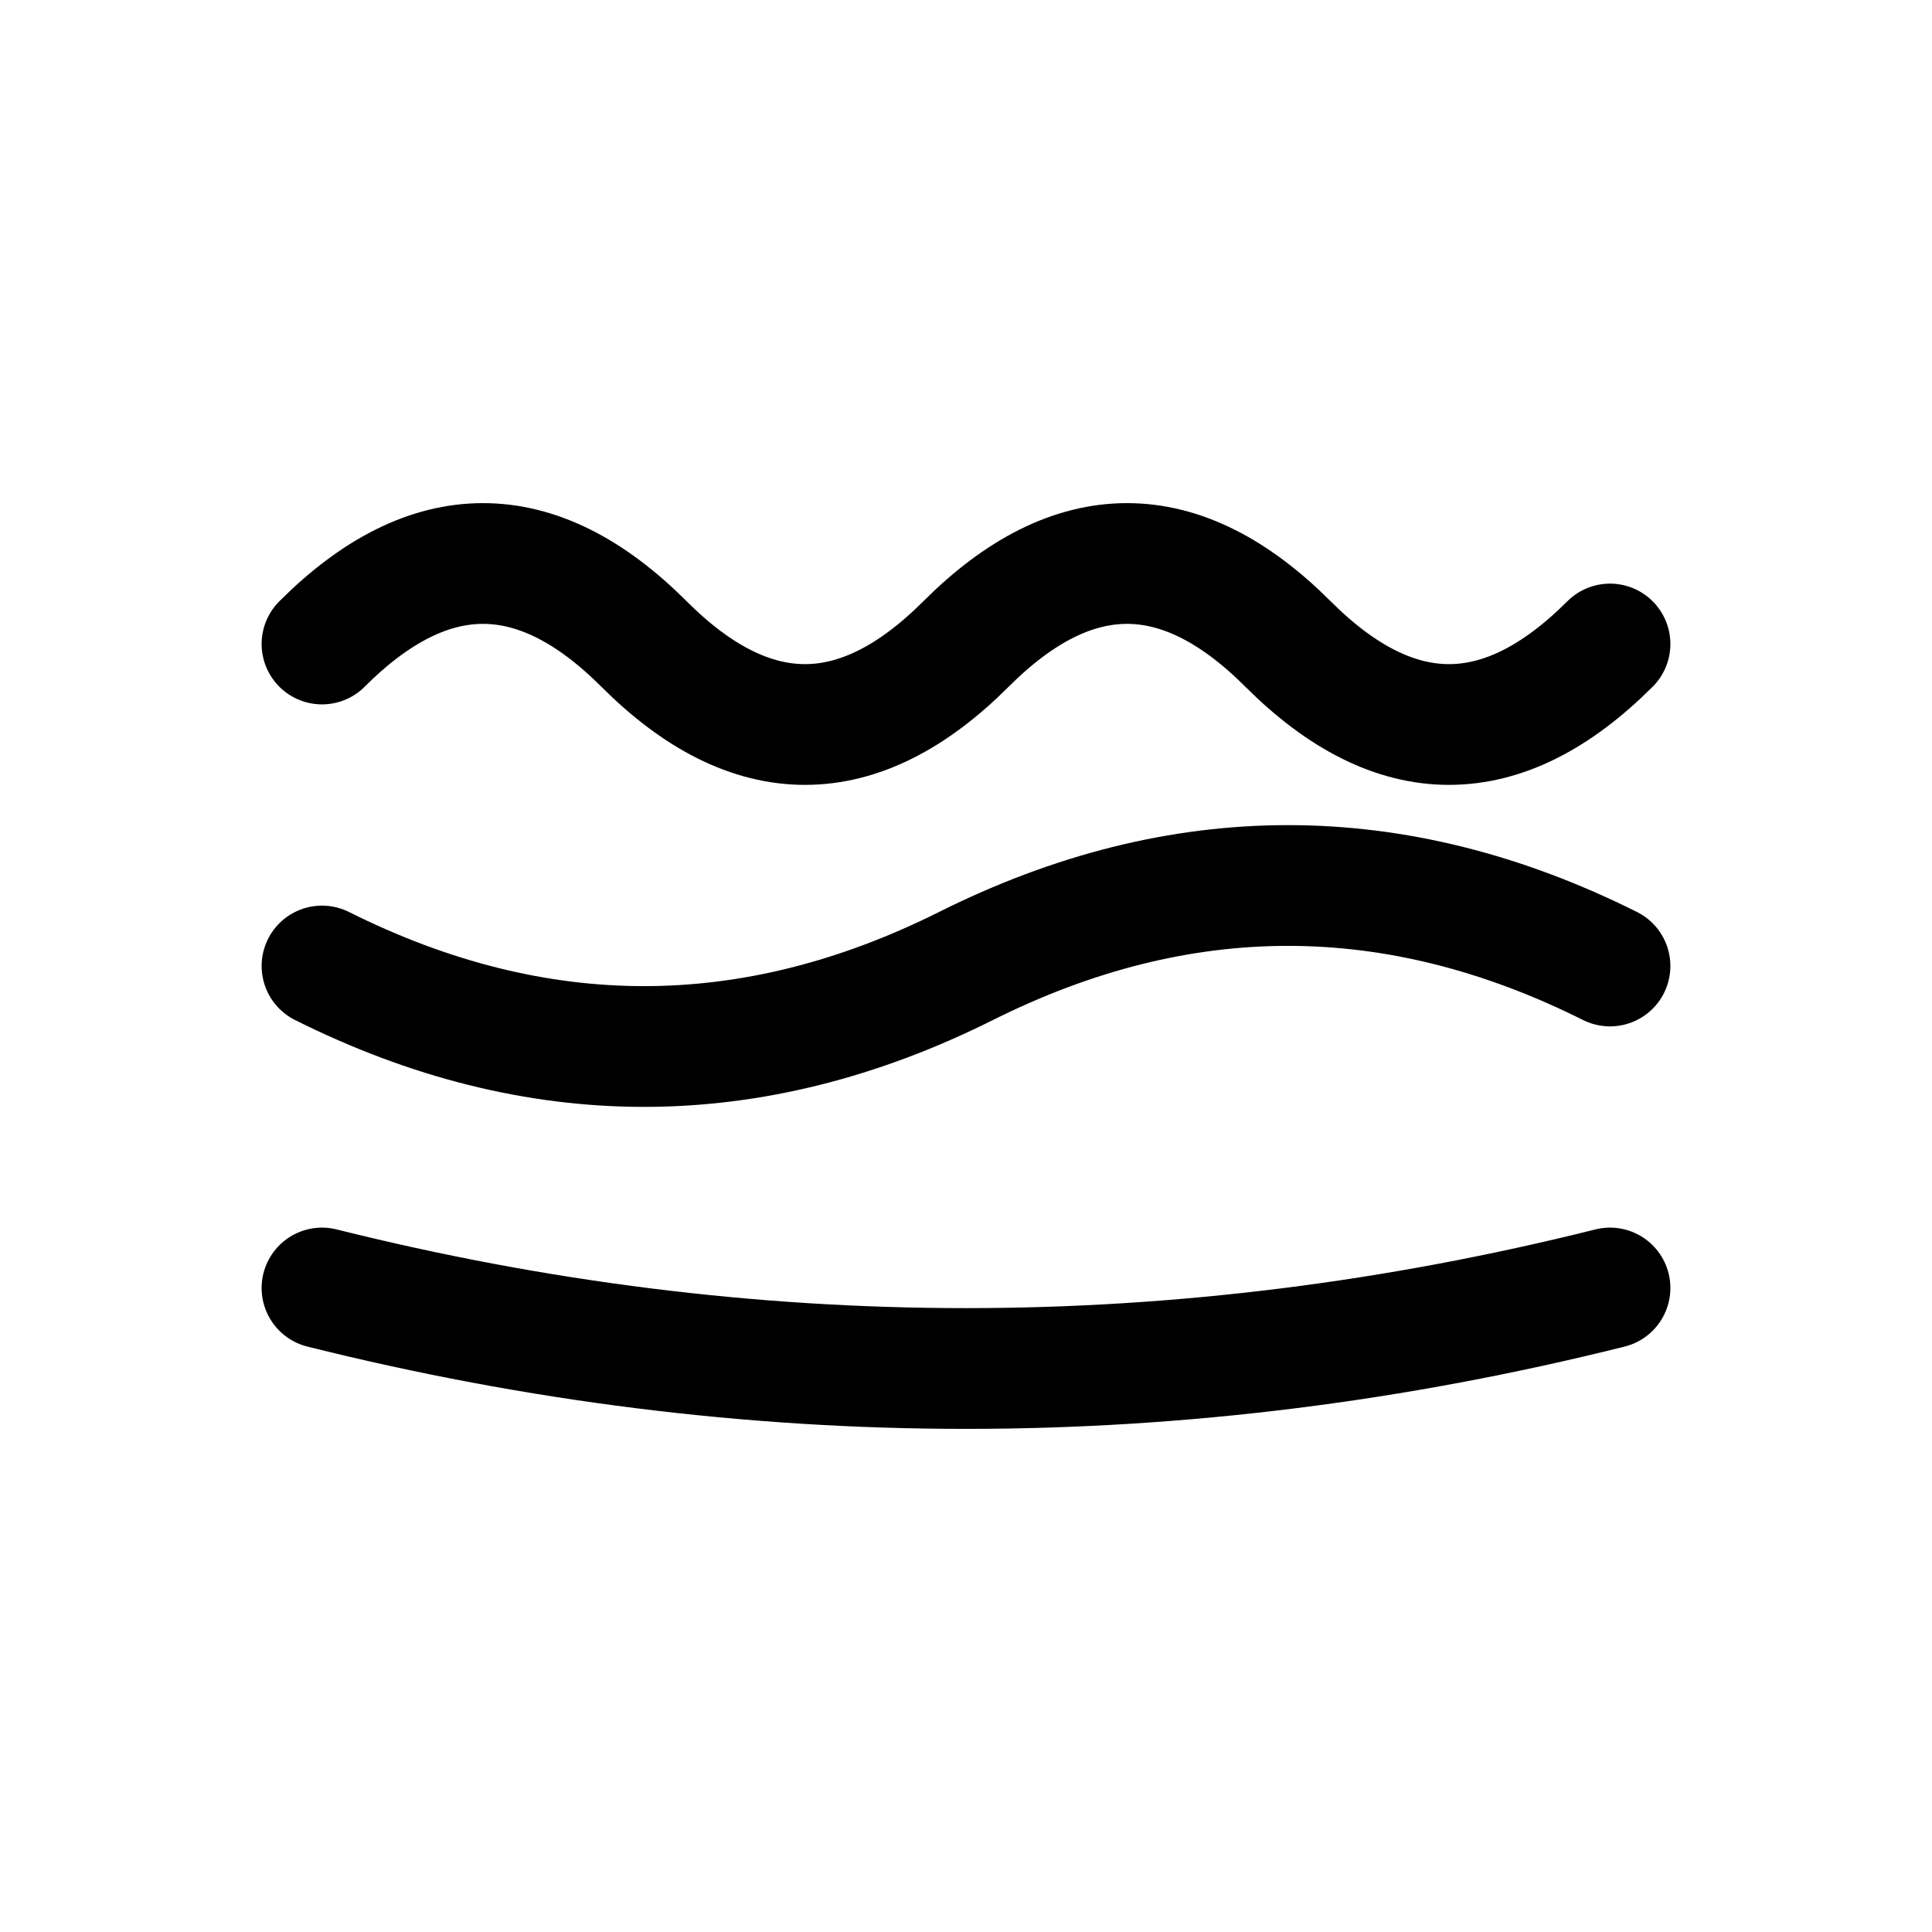 <svg viewBox="0 0 24 24" xmlns="http://www.w3.org/2000/svg"> <path d="M 4 8 Q 6 6, 8 8 T 12 8 Q 14 6, 16 8 T 20 8" fill="none" stroke="currentColor" stroke-width="1.5" stroke-linecap="round" stroke-linejoin="round"/> <path d="M 4 12 Q 8 14, 12 12 T 20 12" fill="none" stroke="currentColor" stroke-width="1.5" stroke-linecap="round" stroke-linejoin="round"/> <path d="M 4 16 Q 12 18, 20 16" fill="none" stroke="currentColor" stroke-width="1.5" stroke-linecap="round" stroke-linejoin="round"/> </svg>